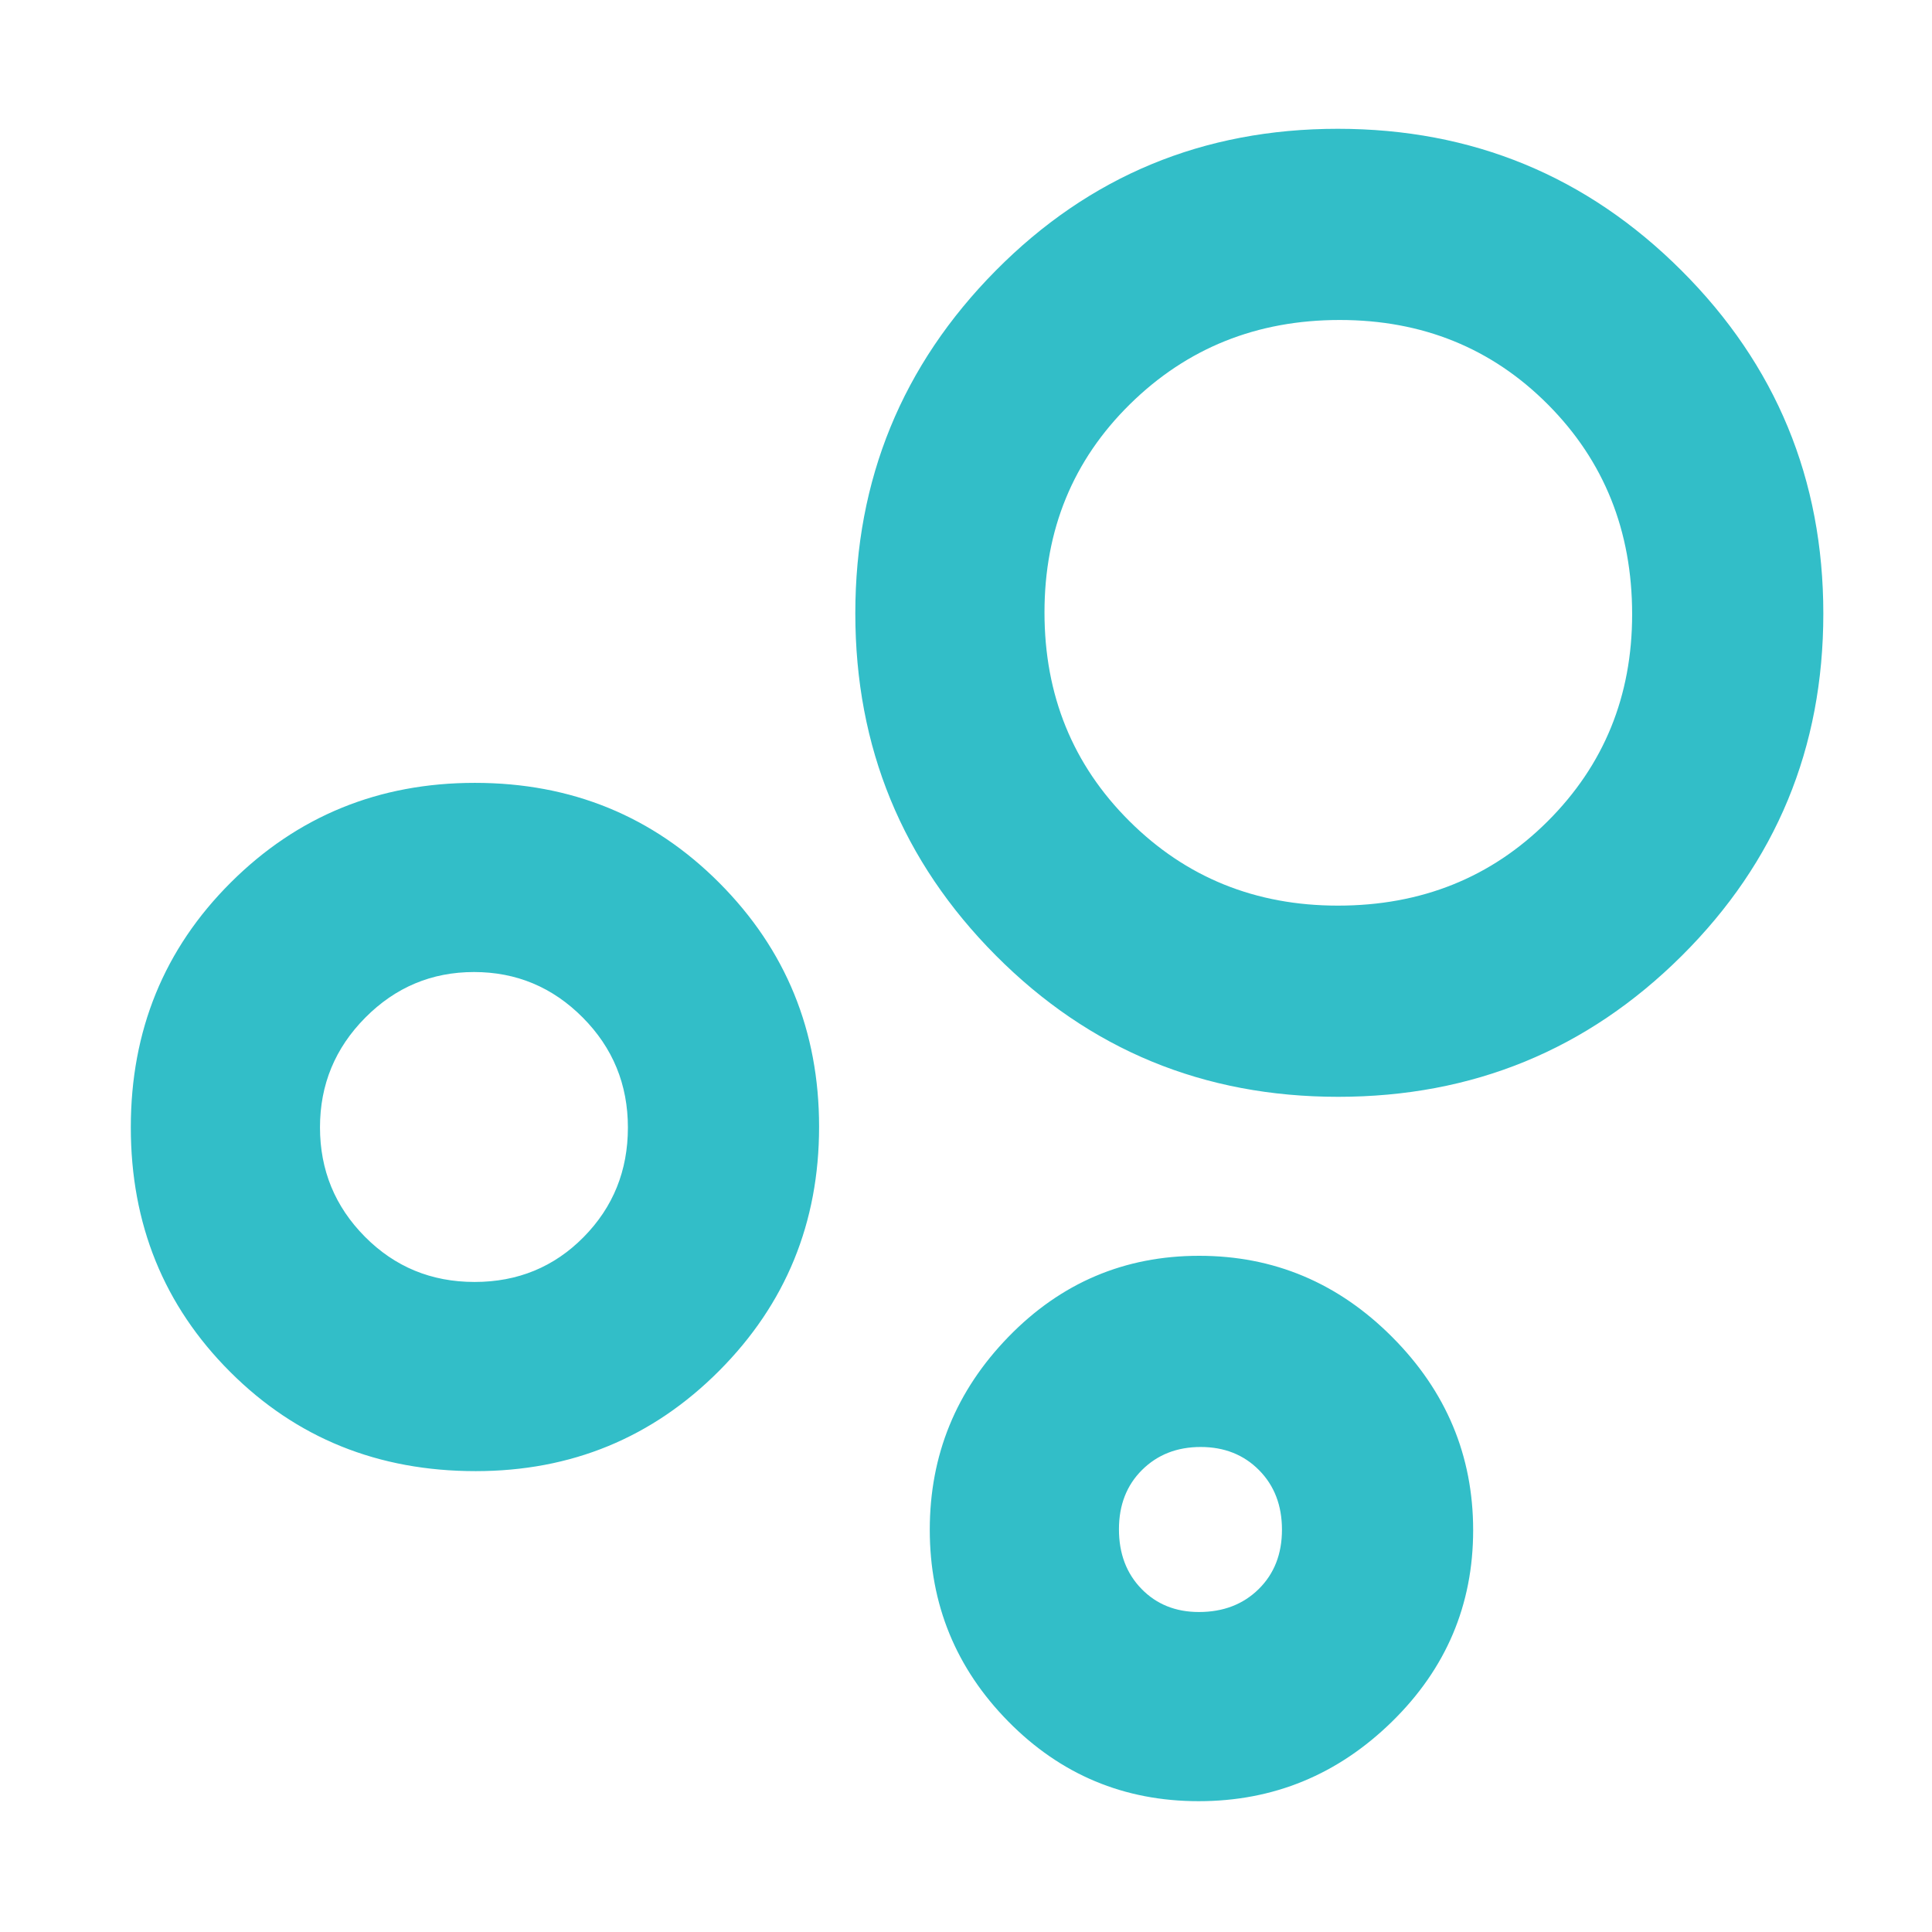 <svg xmlns="http://www.w3.org/2000/svg" height="48" viewBox="0 -960 960 960" width="48"><path fill="rgb(50, 190, 200)" d="M595.65-65Q540-65 501-104.62q-39-39.62-39-95.26 0-55.65 39.12-95.88Q540.24-336 595.88-336q55.65 0 95.88 40.35 40.24 40.36 40.24 96 0 55.65-40.35 95.15-40.36 39.5-96 39.5Zm.1-94q18.11 0 29.68-11.39 11.57-11.4 11.57-29.5 0-18.11-11.39-29.61-11.4-11.5-29-11.5-17.61 0-29.11 11.39-11.5 11.4-11.5 29.5 0 18.11 11.19 29.61 11.18 11.5 28.56 11.5Zm69.17-256q-100.25 0-170.09-70.21-69.83-70.2-69.83-170 0-99.79 69.74-170.29 69.75-70.5 170-70.5Q765-896 835.5-825.59q70.5 70.41 70.5 170.5T835.59-485q-70.41 70-170.67 70Zm-.11-95Q727-510 769-551.88t42-102.89q0-62.17-41.81-104.2Q727.37-801 665.69-801 604-801 561.5-759.19 519-717.37 519-655.69 519-594 561.18-552t103.63 42ZM236.34-229q-72.67 0-122-49.34Q65-327.67 65-399.84 65-472 114.68-521.5 164.37-571 235.95-571q71.99 0 121.52 49.74T407-400.1q0 71.43-49.67 121.26Q307.66-229 236.34-229Zm-.54-94q32.2 0 54.2-22.3 22-22.29 22-54.42 0-32.12-22.46-54.7-22.46-22.58-54-22.58t-54.04 22.67q-22.5 22.67-22.5 54.5t22.3 54.33q22.29 22.5 54.5 22.5ZM597-200Zm68-456ZM236-400Z"/></svg>